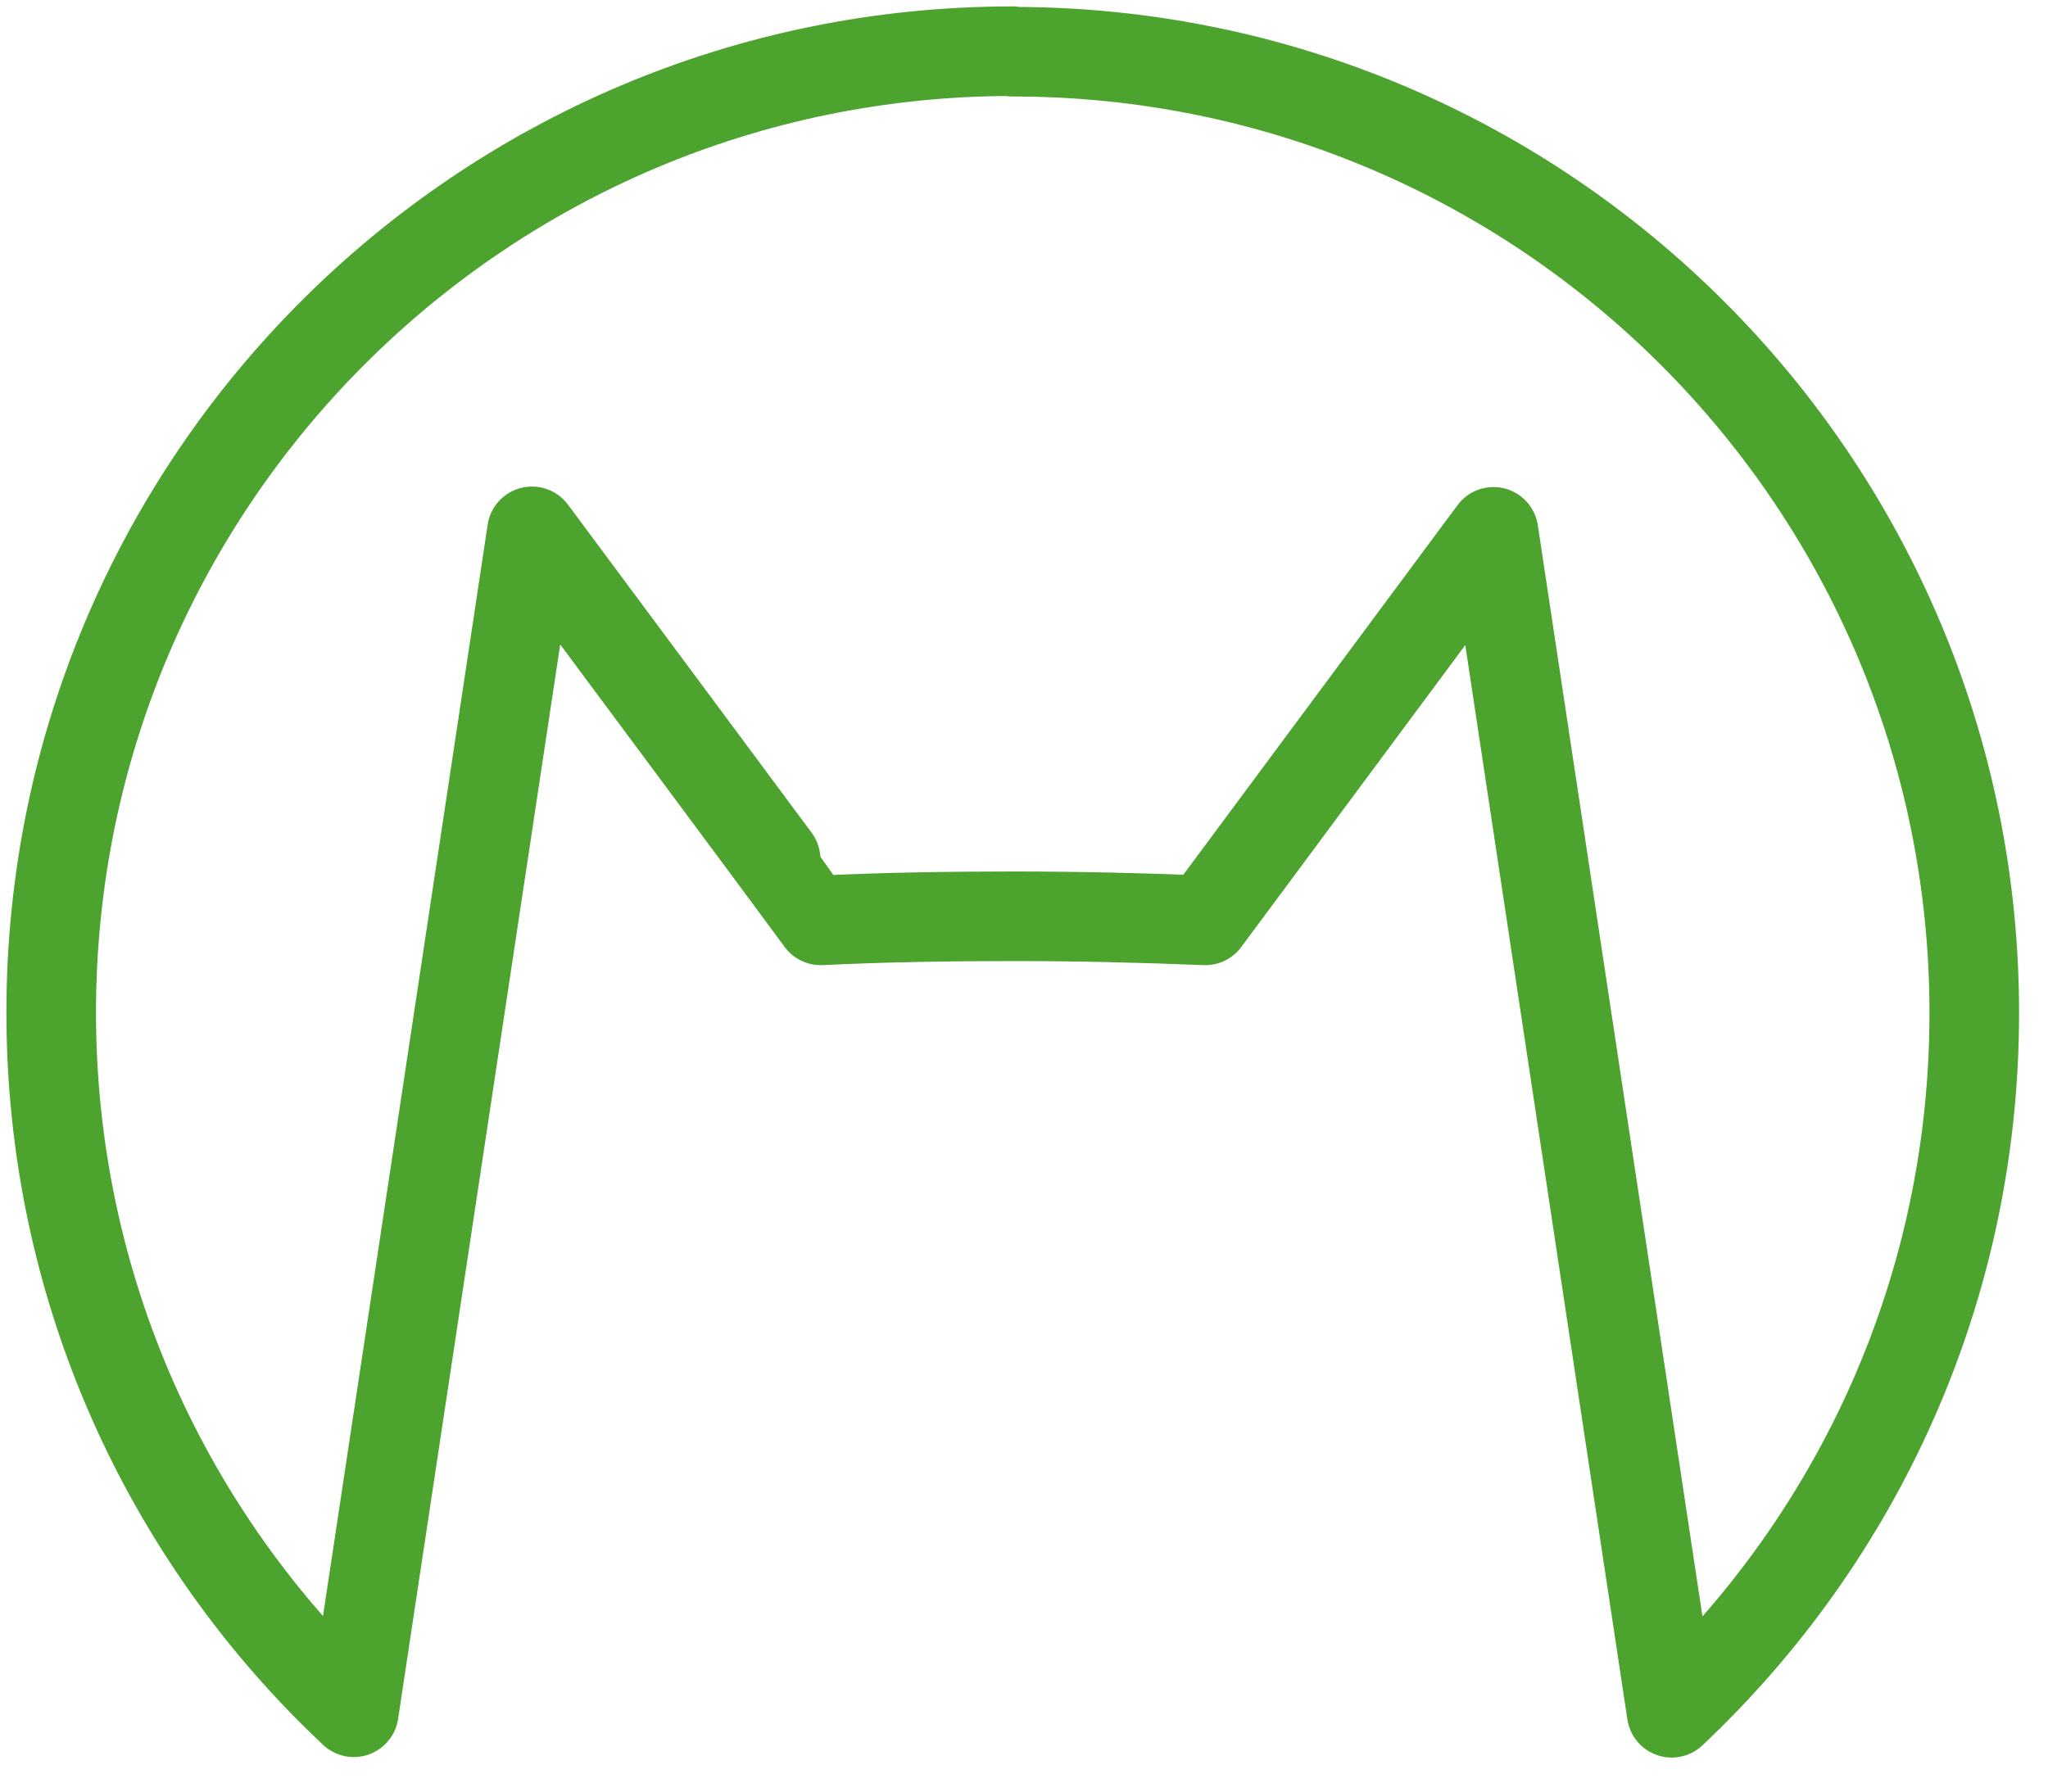 <svg width="40" height="35" viewBox="0 0 40 35" fill="none" xmlns="http://www.w3.org/2000/svg">
<path d="M19.78 1C9.41 1 1 9.41 1 19.78C1 25.17 3.27 30.03 6.91 33.45L10.39 10.38C10.39 10.38 16.03 17.97 16.03 17.98C17.27 17.92 18.53 17.9 19.8 17.9C21.07 17.9 22.31 17.93 23.54 17.98C23.6 17.9 29.17 10.39 29.17 10.39L32.65 33.46C36.29 30.03 38.56 25.18 38.56 19.79C38.56 9.42 30.15 1.01 19.78 1.01V1Z" stroke="#4CA32D" stroke-width="1.75" stroke-linecap="round" stroke-linejoin="round"/>
</svg>
